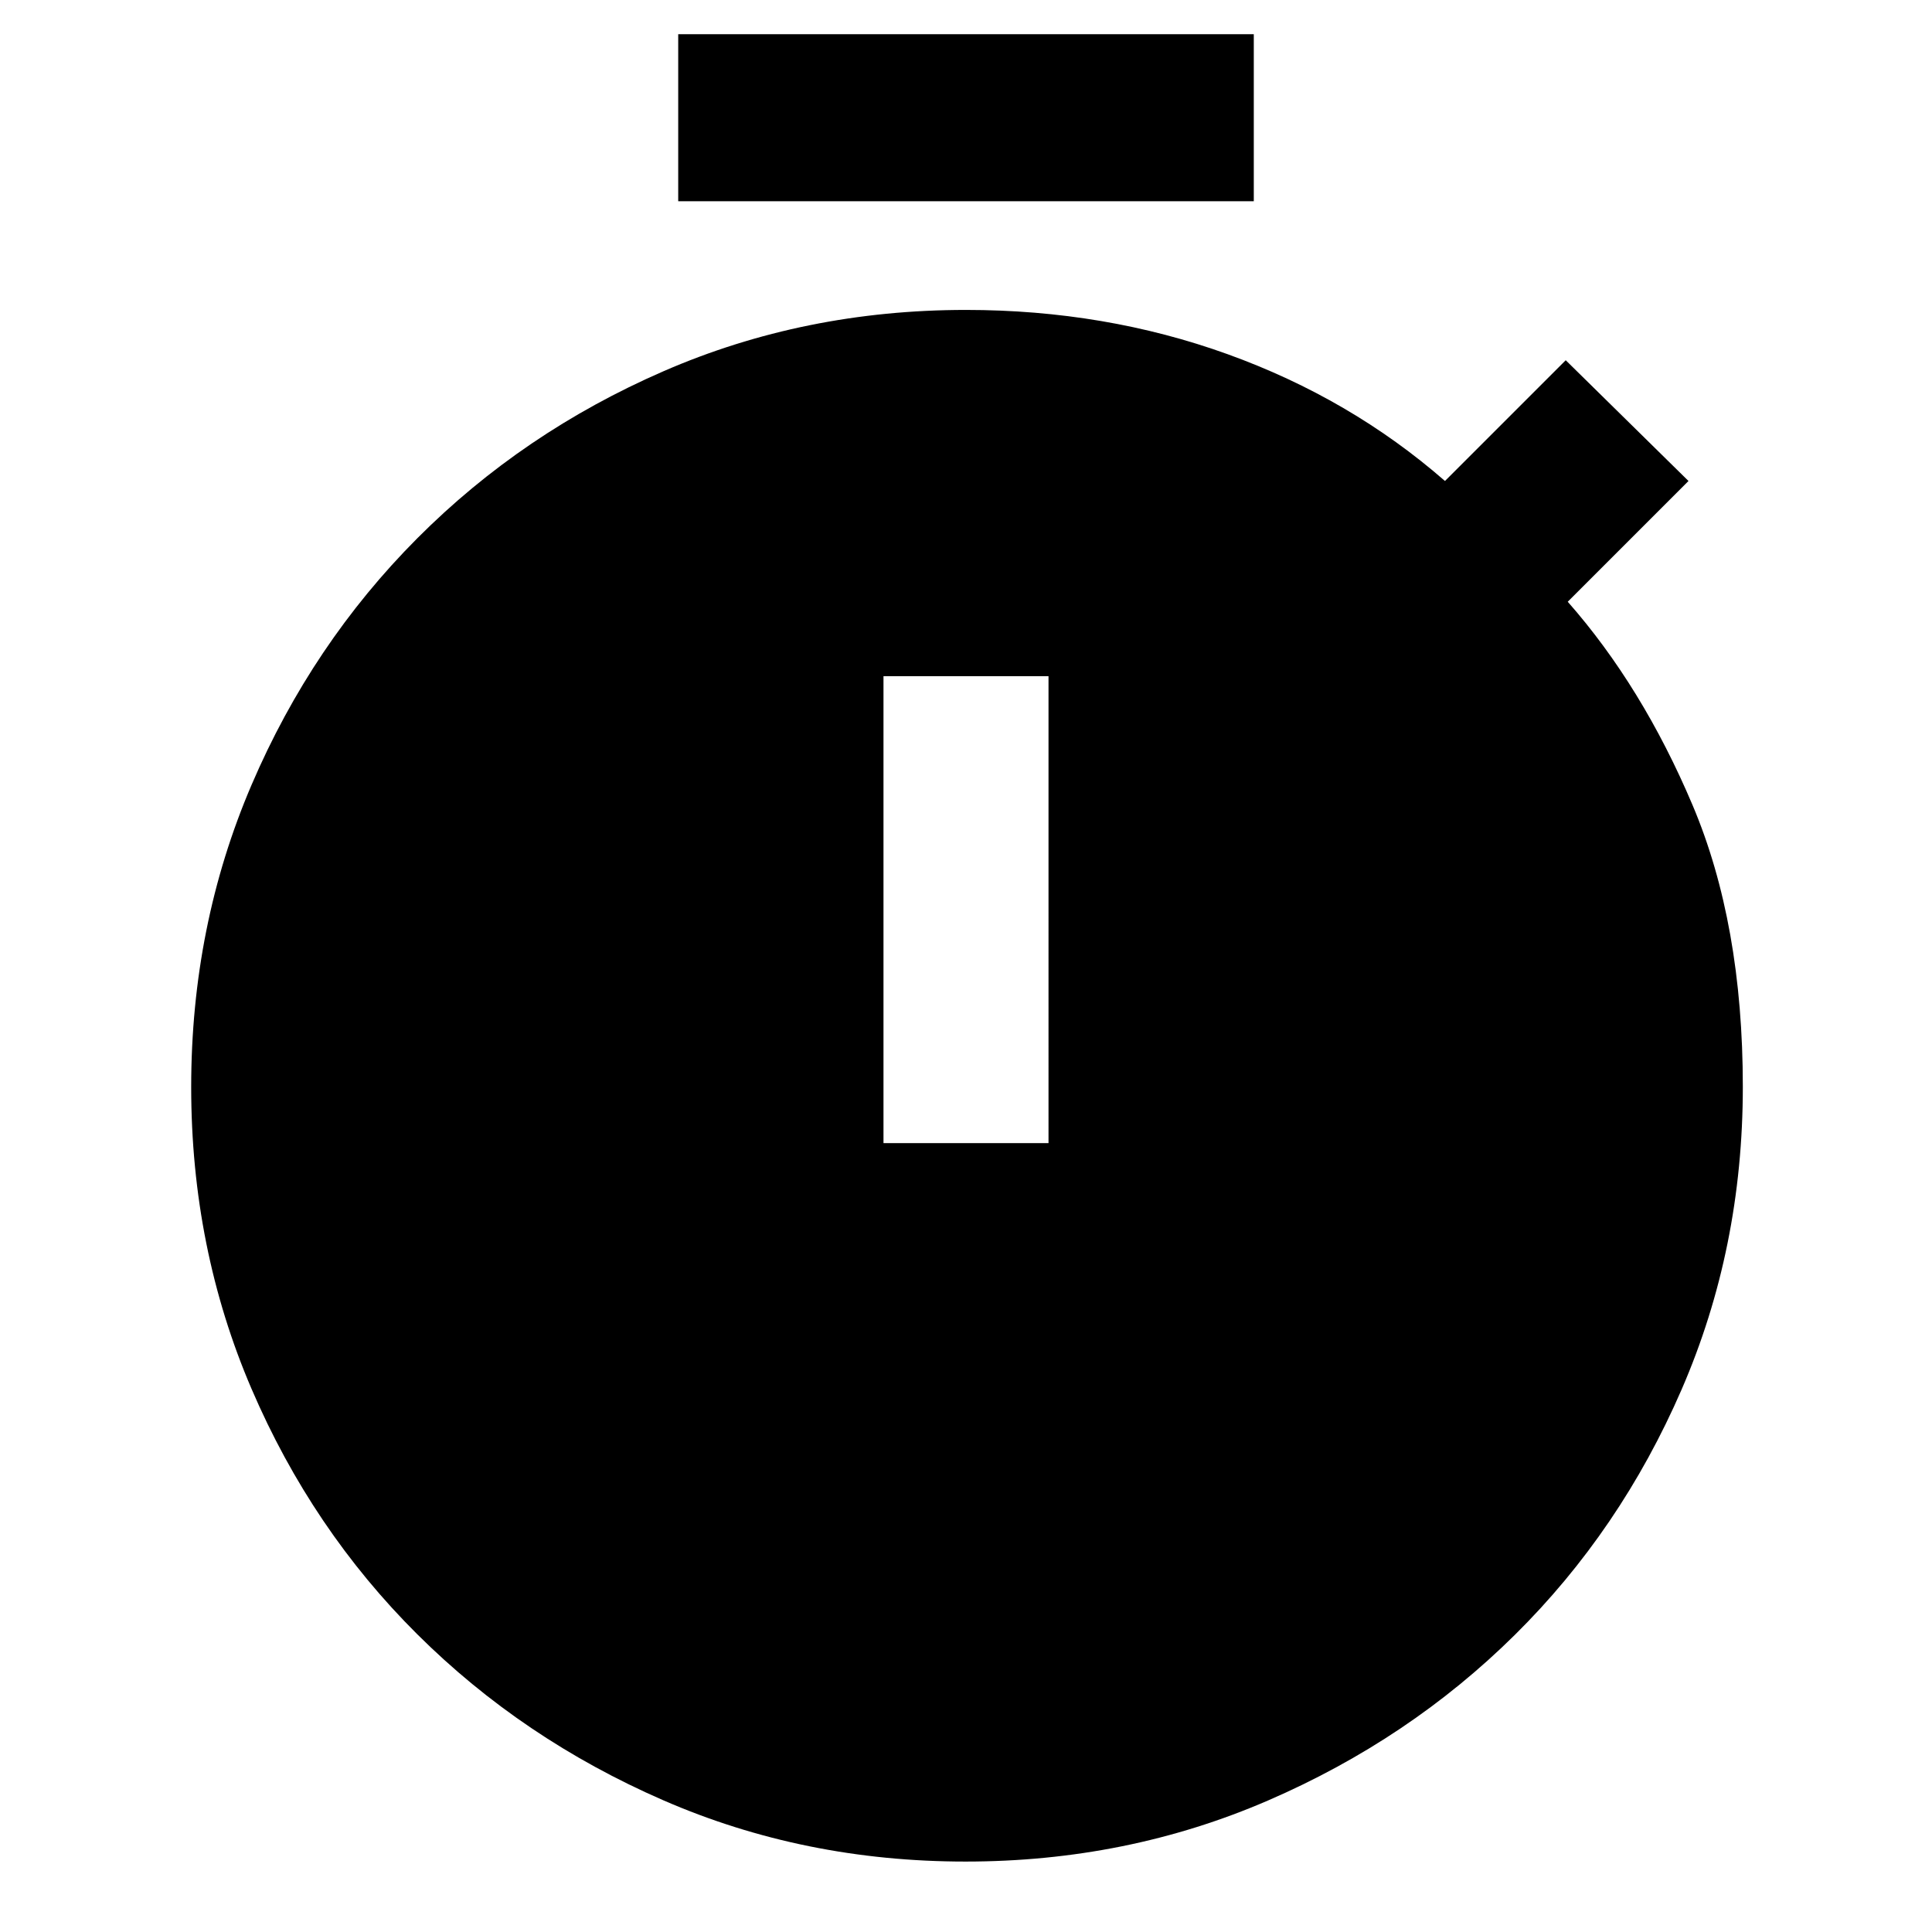 <svg xmlns="http://www.w3.org/2000/svg" width="48" height="48" viewBox="0 96 960 960"><path d="M337 196v-83h286v83H337Zm102 468h82V432h-82v232Zm40.767 357q-80.234 0-150.17-30.448-69.937-30.449-122.267-82.5Q155 856 125 786.143q-30-69.856-30-150Q95 556 125 486t82.368-122.552q52.368-52.551 122.355-83Q399.71 250 480 250q69 0 130 22t108 63l60-60 61 60-60 60q37 42 62 101t25 140q0 80.356-30.402 150.4-30.402 70.044-82.874 121.956-52.472 51.911-122.598 82.277Q560 1021 479.767 1021Z"/></svg>
